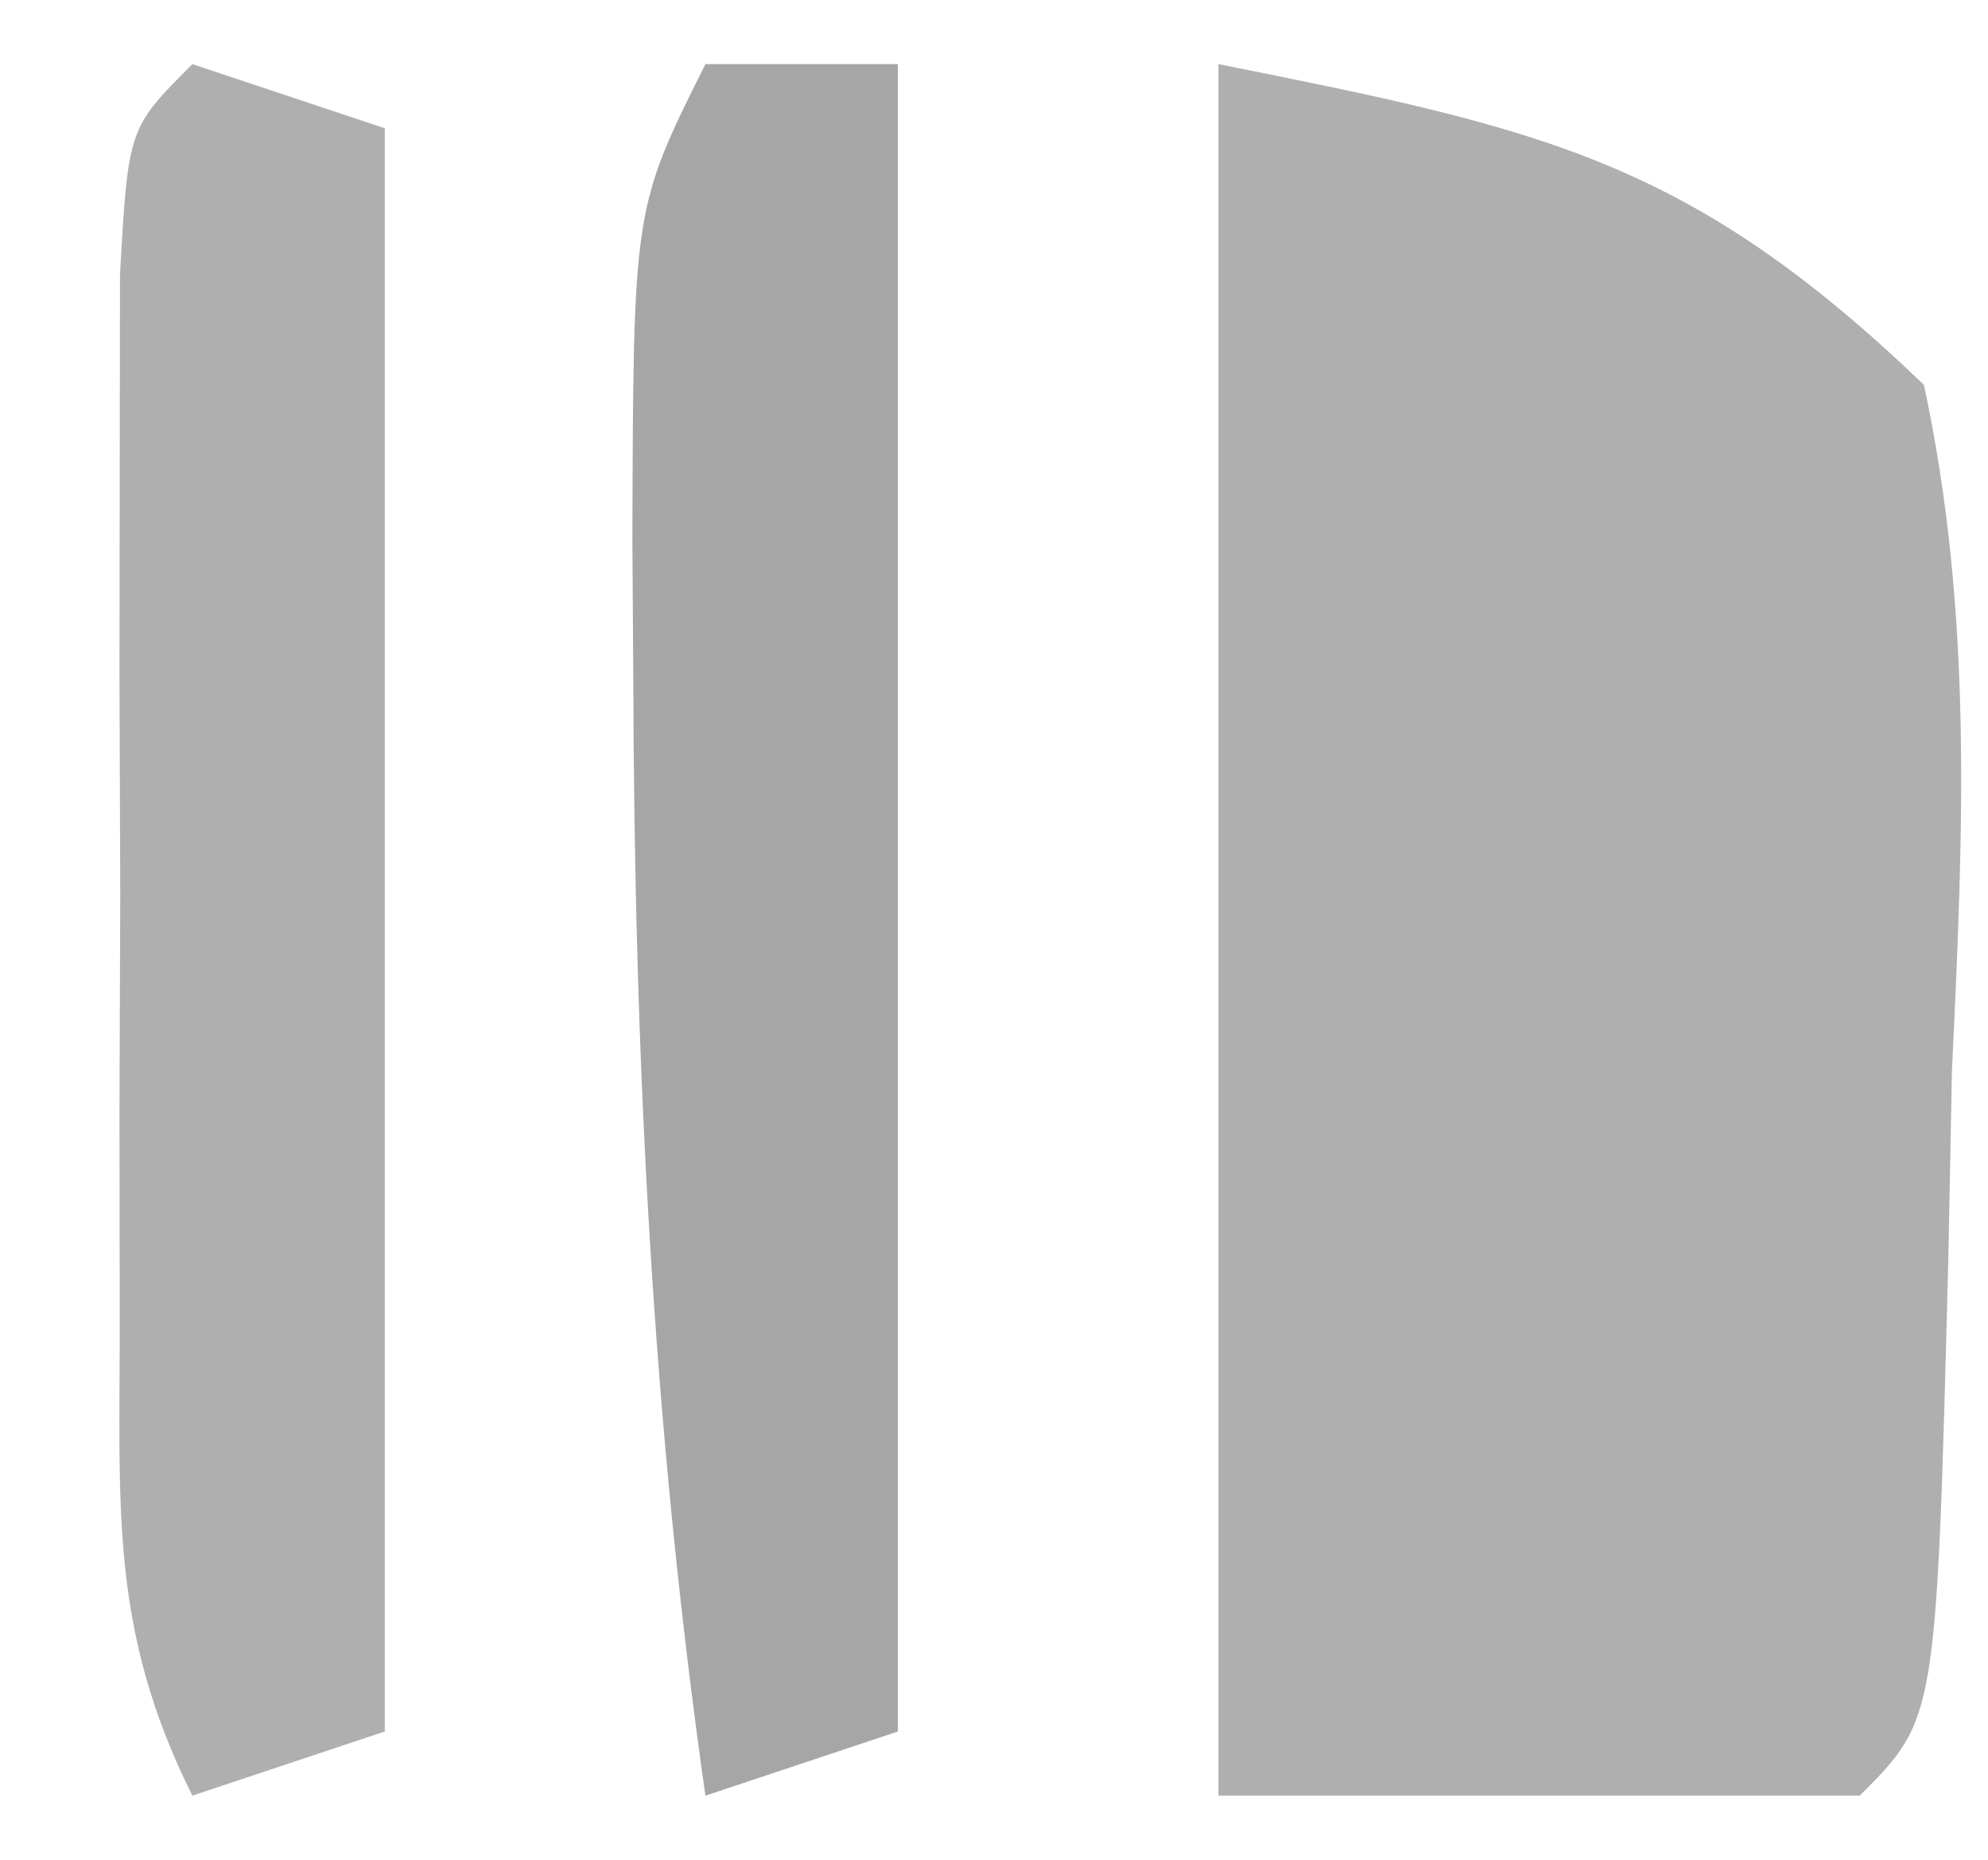 <?xml version="1.0" encoding="UTF-8"?>
<svg version="1.1" xmlns="http://www.w3.org/2000/svg" width="31" height="29">
<path d="M0 0 C5.04 1.008 7.335 1.482 11 5 C11.773 8.583 11.611 12.041 11.438 15.688 C11.419 16.663 11.4 17.638 11.381 18.643 C11.196 25.804 11.196 25.804 10 27 C6.7 27 3.4 27 0 27 C0 18.09 0 9.18 0 0 Z " fill="#AFAFAF" transform="translate(19,1)"/>
<path d="M0 0 C0.99 0.33 1.98 0.66 3 1 C3 9.25 3 17.5 3 26 C2.01 26.33 1.02 26.66 0 27 C-1.298 24.404 -1.13 22.493 -1.133 19.59 C-1.134 18.518 -1.135 17.446 -1.137 16.342 C-1.133 15.218 -1.129 14.095 -1.125 12.938 C-1.129 11.81 -1.133 10.683 -1.137 9.521 C-1.135 8.451 -1.134 7.38 -1.133 6.277 C-1.132 5.29 -1.131 4.302 -1.129 3.285 C-1 1 -1 1 0 0 Z " fill="#AFAFAF" transform="translate(3,1)"/>
<path d="M0 0 C0.99 0 1.98 0 3 0 C3 8.58 3 17.16 3 26 C2.01 26.33 1.02 26.66 0 27 C-0.833 21.166 -1.109 15.447 -1.125 9.562 C-1.13 8.852 -1.134 8.142 -1.139 7.41 C-1.124 2.248 -1.124 2.248 0 0 Z " fill="#A6A6A6" transform="translate(11,1)"/>
</svg>
